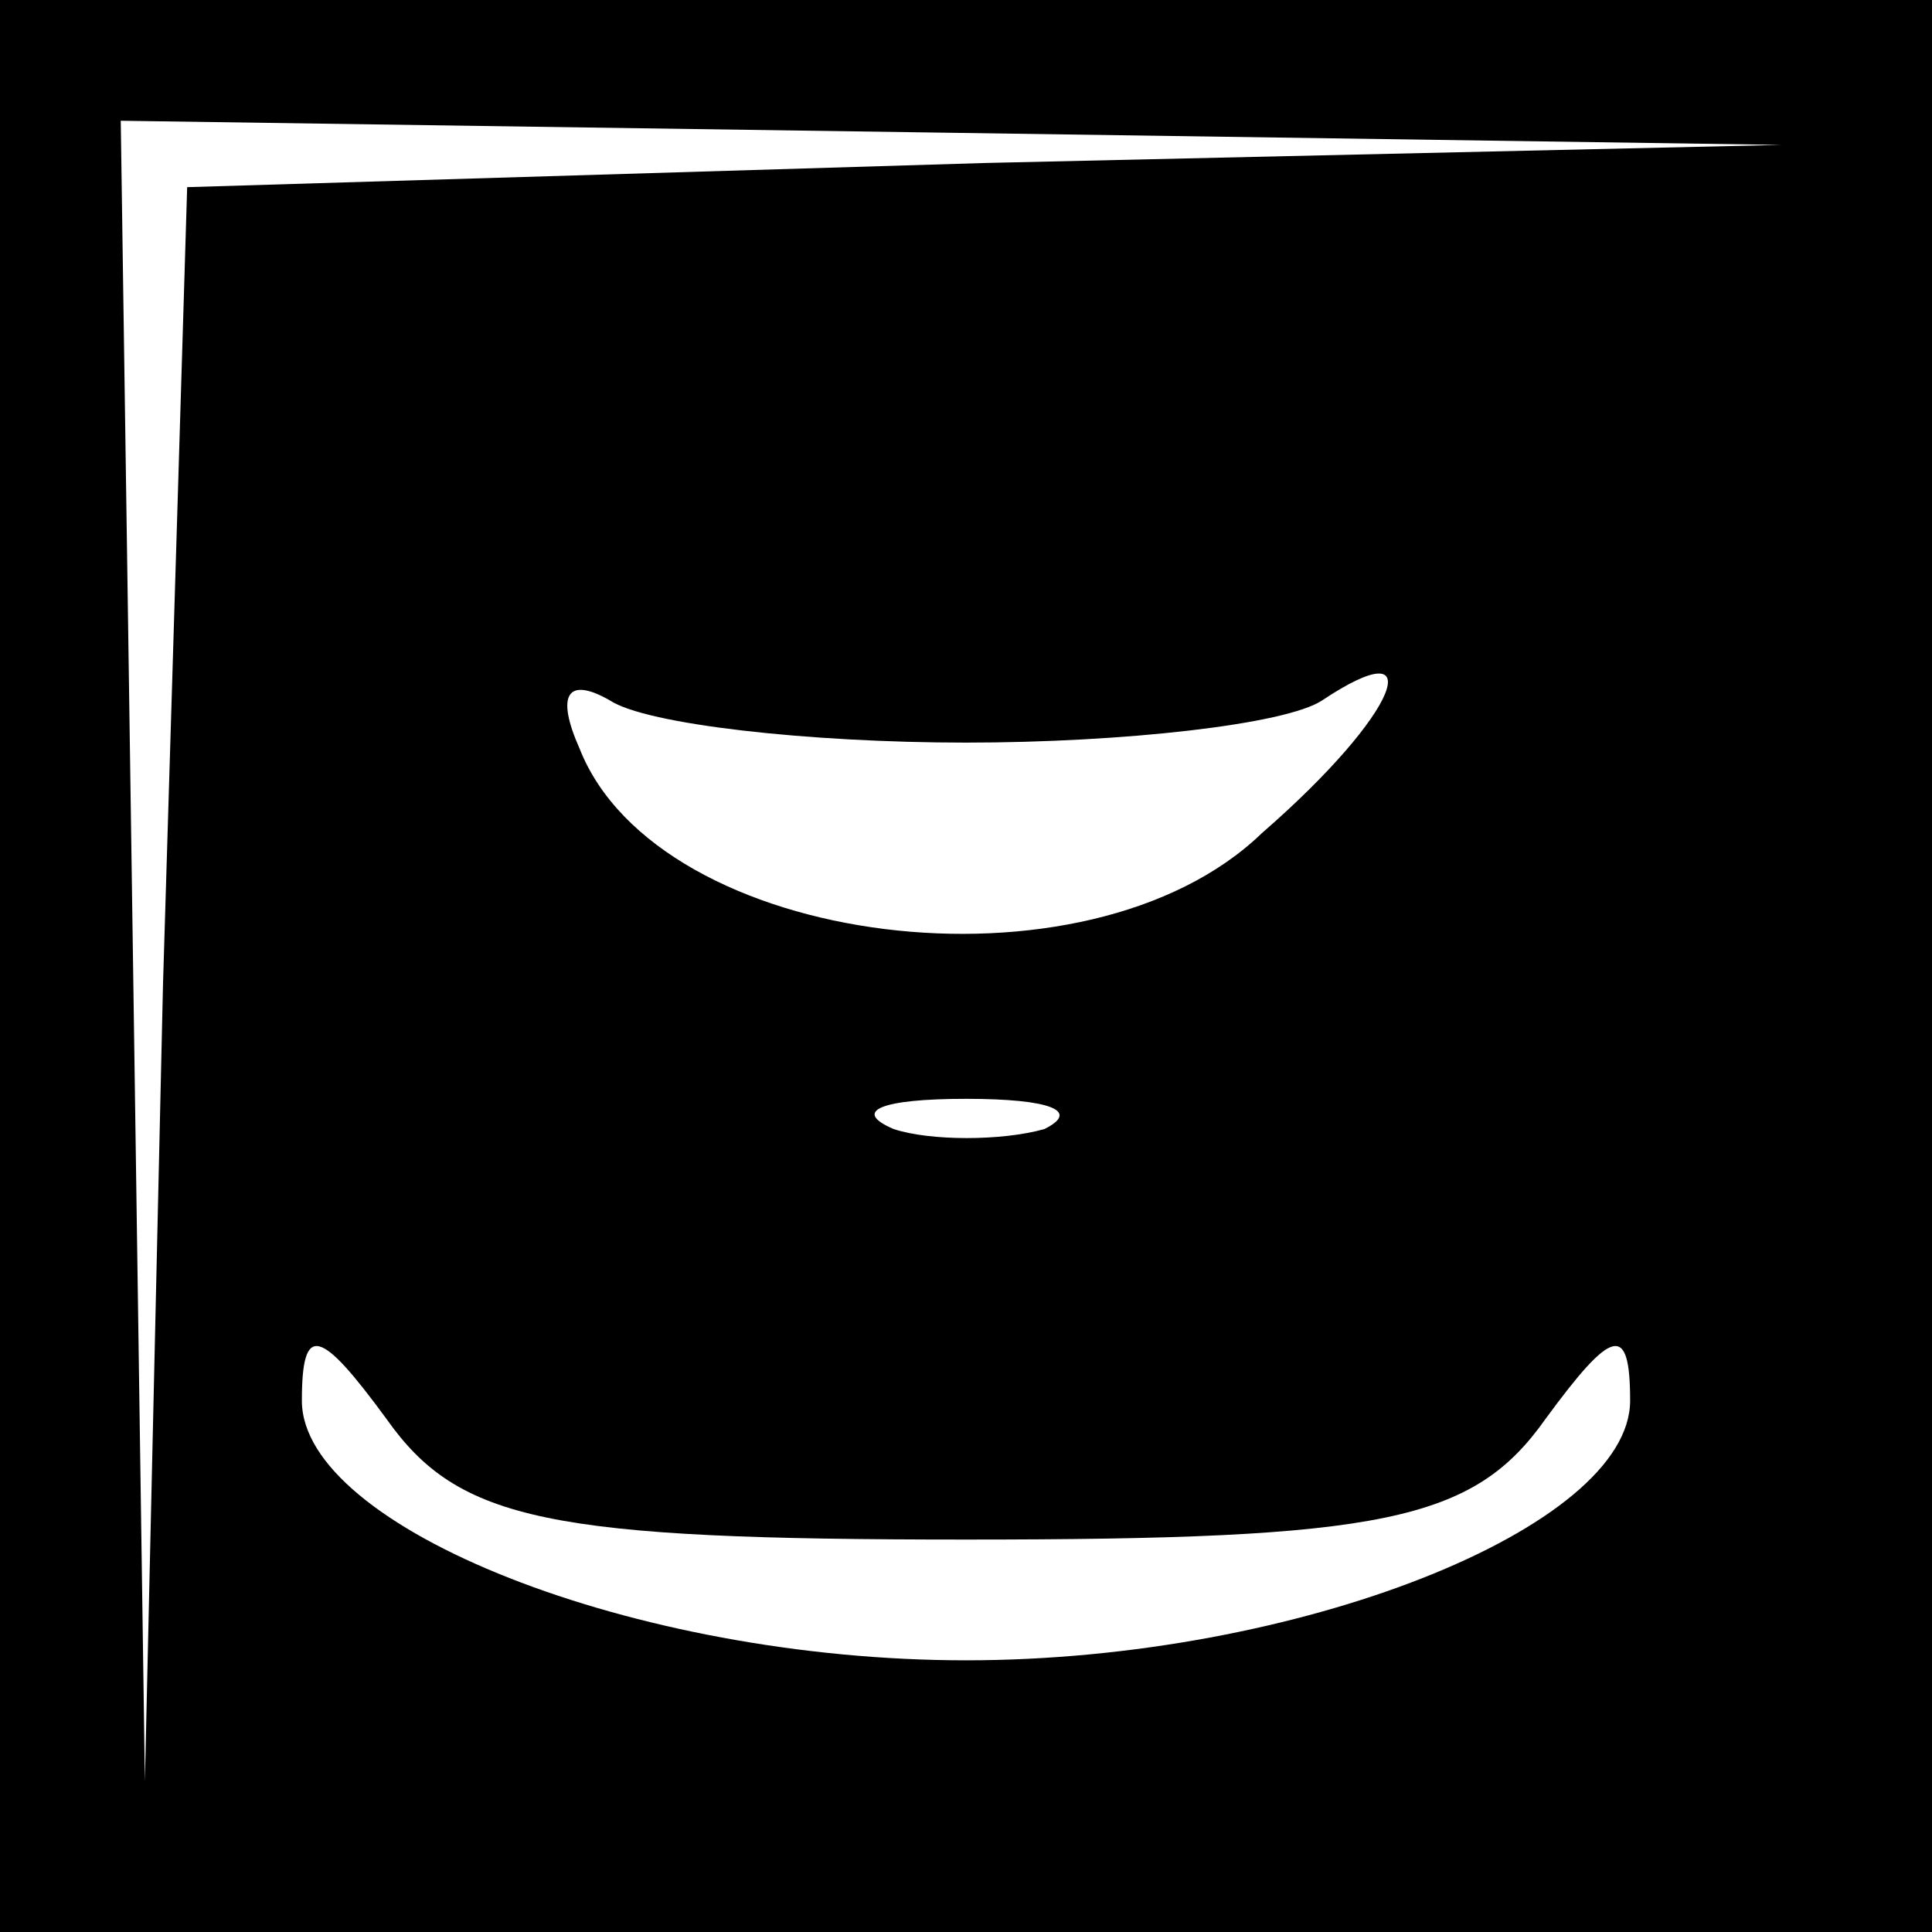 <?xml version="1.0" standalone="no"?>
<!DOCTYPE svg PUBLIC "-//W3C//DTD SVG 20010904//EN"
 "http://www.w3.org/TR/2001/REC-SVG-20010904/DTD/svg10.dtd">
<svg version="1.0" xmlns="http://www.w3.org/2000/svg"
 width="32pt" height="32pt" viewBox="0 0 32 32"
 preserveAspectRatio="xMidYMid meet">
<rect x="0" y="0" width="32" height="32" fill="#808080" stroke="none"/>
<g transform="translate(0,32) scale(0.1,-0.1)"
fill="#000000" stroke="none">
<path fill="#000000" stroke="none" d="M0 160 l0 -160 160 0 160 0 0 160 0
160 -160 0 -160 0 0 -160z"/>
<path fill="#ffffff" stroke="none" d="M163 293 l-132 -4 -4 -132 -3 -132 -2
138 -2 137 138 -2 137 -2 -132 -3z"/>
<path fill="#ffffff" stroke="none" d="M160 197 c26 0 53 3 59 7 18 12 13 -2
-10 -22 -29 -28 -100 -19 -113 14 -4 9 -2 12 5 8 6 -4 33 -7 59 -7z"/>
<path fill="#ffffff" stroke="none" d="M173 133 c-7 -2 -19 -2 -25 0 -7 3 -2
5 12 5 14 0 19 -2 13 -5z"/>
<path fill="#ffffff" stroke="none" d="M160 65 c69 0 84 3 96 20 11 15 14 16
14 3 0 -21 -55 -43 -110 -43 -55 0 -110 22 -110 43 0 13 3 12 14 -3 12 -17 27
-20 96 -20z"/>
</g>
</svg>
